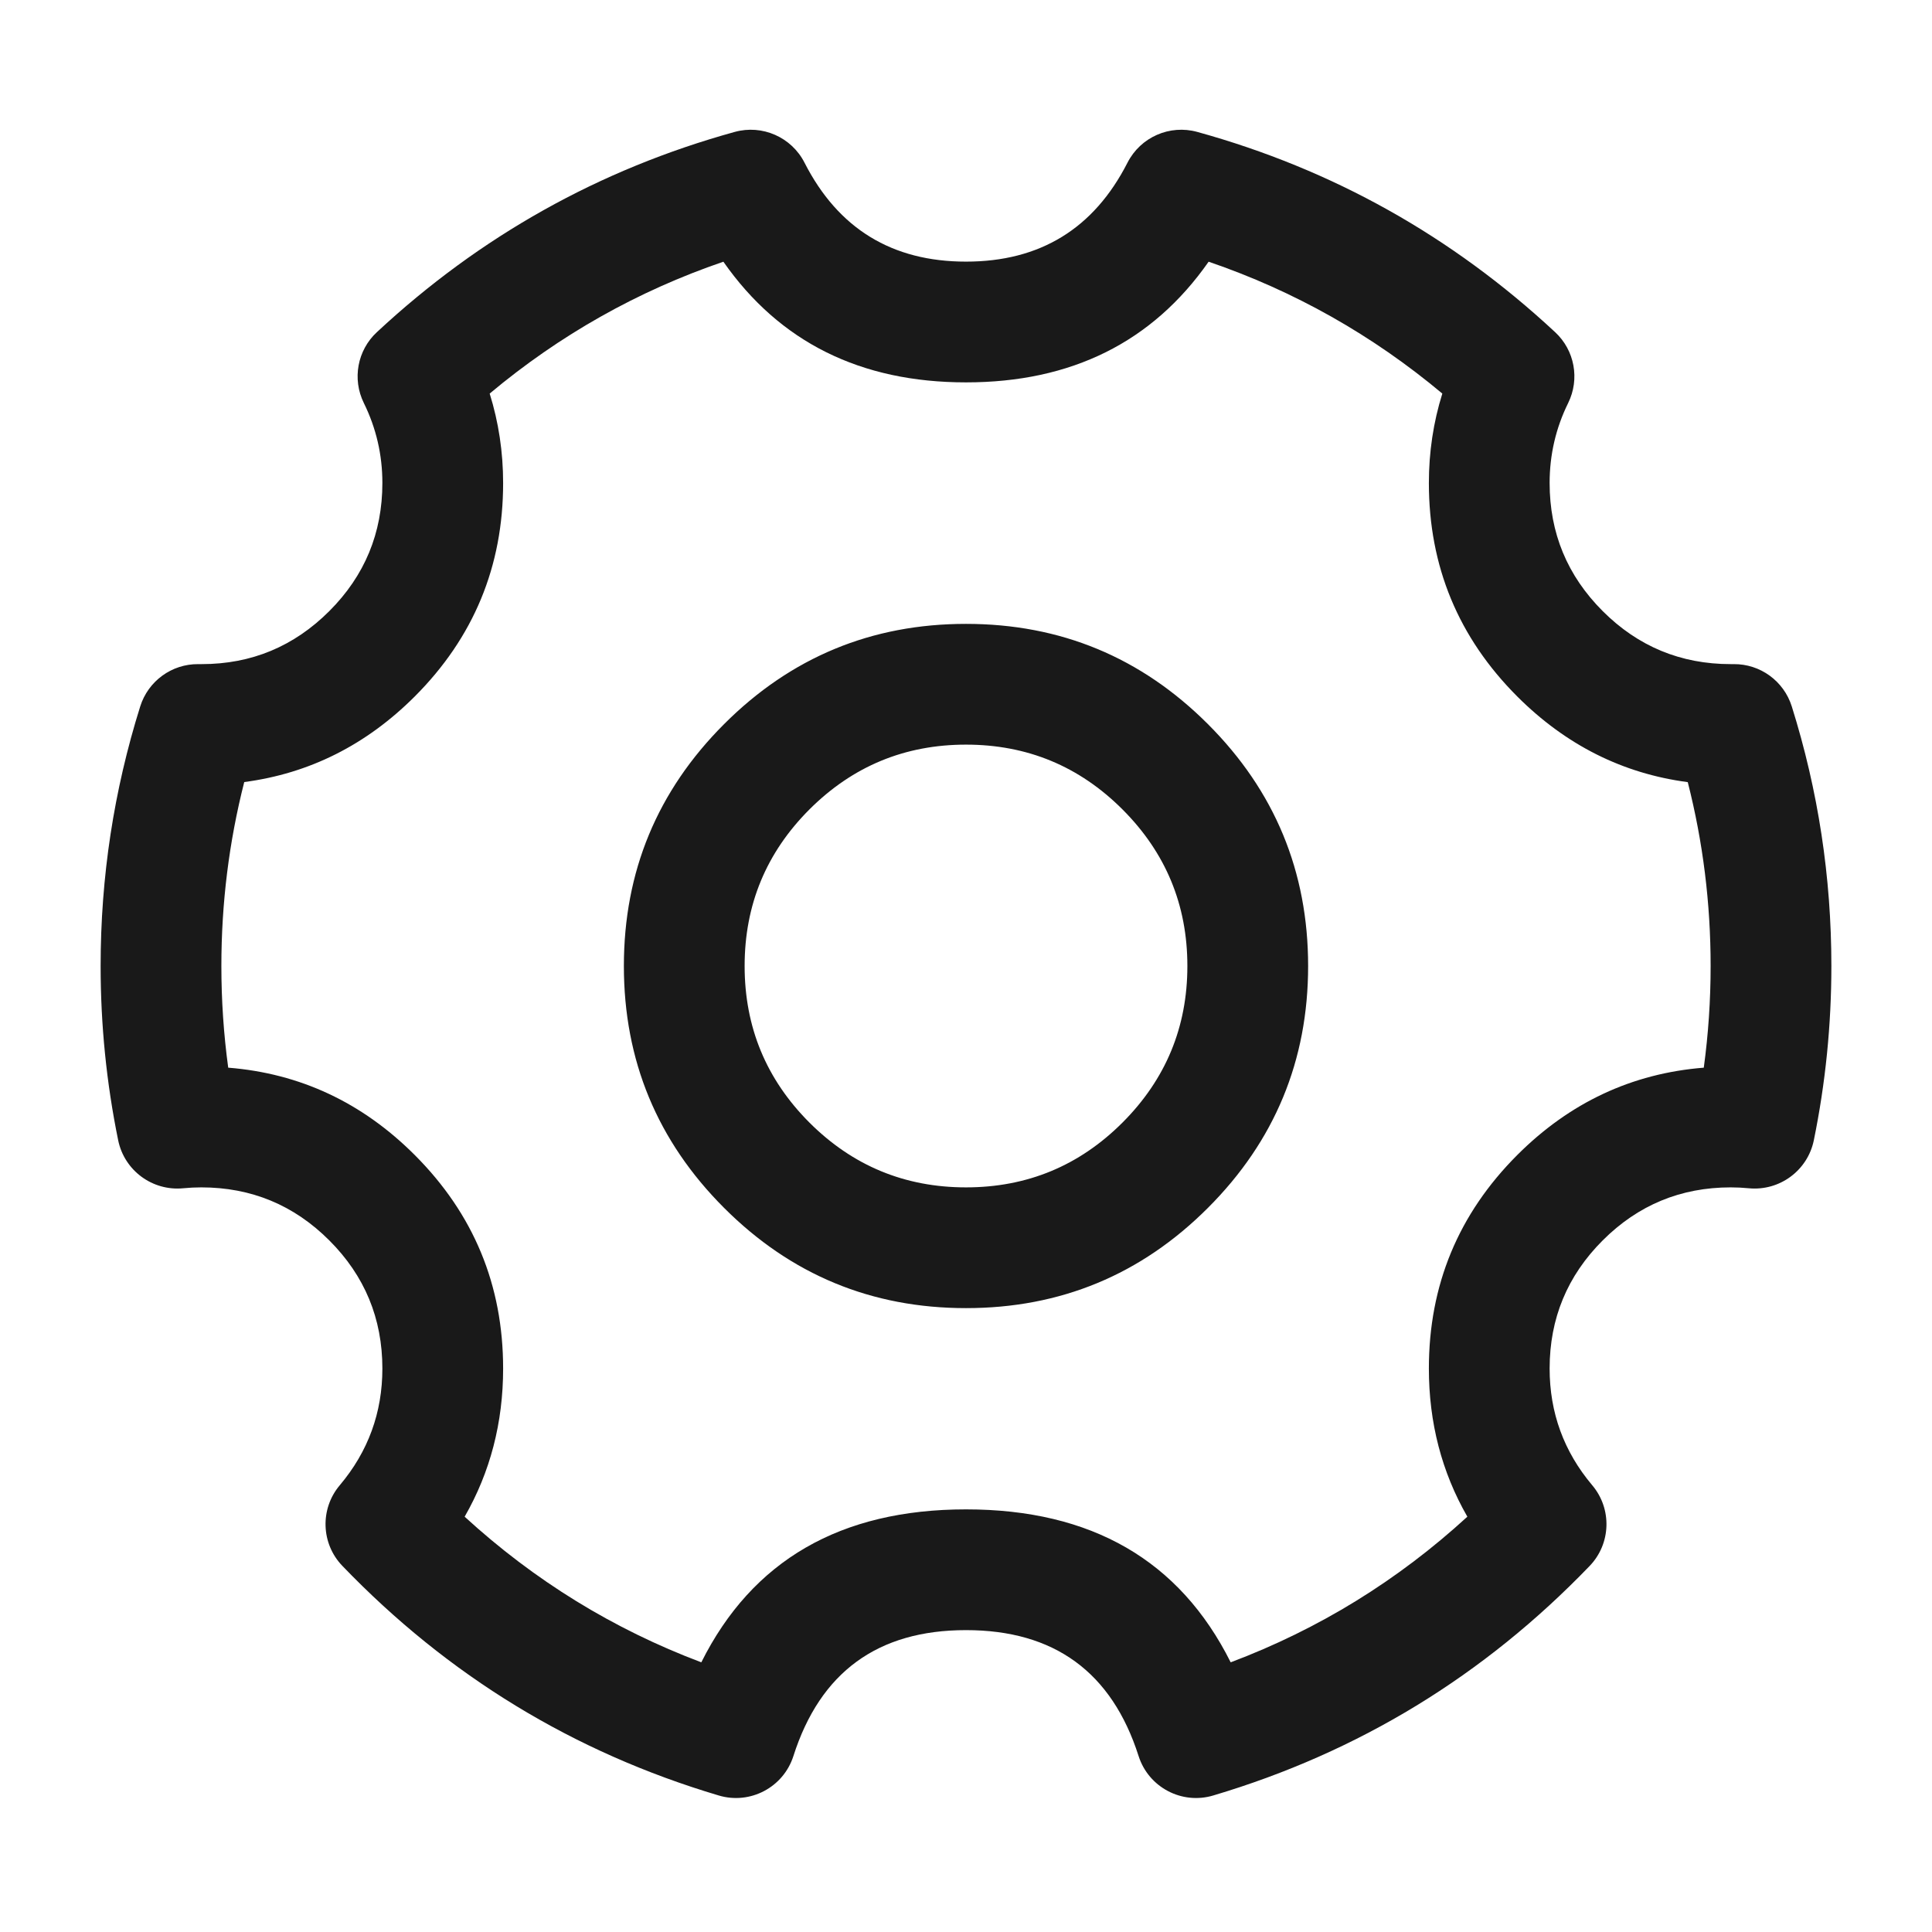 <svg xmlns="http://www.w3.org/2000/svg" xmlns:xlink="http://www.w3.org/1999/xlink" fill="none" version="1.1" width="24" height="24" viewBox="0 0 24 24"><defs><clipPath id="master_svg0_2252_138807"><rect x="0" y="0" width="24" height="24" rx="0"/></clipPath></defs><g clip-path="url(#master_svg0_2252_138807)"><g><path d="M9.856,21.814Q10.356,20.25,12,20.25Q13.644,20.25,14.144,21.814C14.268,22.203,14.681,22.421,15.072,22.304Q17.778,21.499,19.747,19.453C20.013,19.177,20.027,18.743,19.779,18.45Q19.25,17.822,19.25,17Q19.25,16.068,19.909,15.409Q20.568,14.75,21.5,14.75Q21.612,14.75,21.724,14.761C22.106,14.798,22.455,14.541,22.532,14.165Q22.75,13.098,22.75,12Q22.75,10.342,22.258,8.775C22.159,8.46,21.866,8.247,21.537,8.25L21.5,8.25Q20.568,8.25,19.909,7.591Q19.25,6.932,19.25,6Q19.25,5.474,19.48,5.007C19.627,4.709,19.561,4.351,19.318,4.126Q17.394,2.336,14.874,1.639C14.531,1.544,14.168,1.703,14.006,2.021Q13.379,3.25,12,3.25Q10.621,3.25,9.994,2.021C9.832,1.703,9.469,1.544,9.126,1.639Q6.606,2.336,4.682,4.126C4.439,4.351,4.373,4.709,4.52,5.007Q4.75,5.474,4.75,6Q4.75,6.932,4.091,7.591Q3.432,8.25,2.505,8.25L2.463,8.25C2.134,8.247,1.841,8.46,1.742,8.775Q1.25,10.342,1.25,12Q1.25,13.098,1.468,14.165C1.545,14.541,1.894,14.798,2.276,14.761Q2.388,14.75,2.5,14.75Q3.432,14.75,4.091,15.409Q4.75,16.068,4.75,17Q4.75,17.822,4.221,18.45C3.973,18.743,3.987,19.177,4.254,19.453Q6.222,21.499,8.928,22.304C9.319,22.421,9.732,22.203,9.856,21.814ZM15.288,20.65Q14.338,18.75,12,18.75Q9.662,18.75,8.712,20.65Q7.072,20.032,5.772,18.841Q6.25,18.008,6.25,17Q6.25,15.447,5.152,14.348Q4.174,13.37,2.835,13.263Q2.75,12.638,2.75,12Q2.75,10.831,3.034,9.715Q4.248,9.555,5.152,8.652Q6.25,7.553,6.25,6Q6.25,5.424,6.083,4.889Q7.387,3.798,8.986,3.251Q10.034,4.75,12,4.75Q13.966,4.75,15.014,3.251Q16.613,3.798,17.917,4.889Q17.75,5.424,17.75,6Q17.75,7.553,18.848,8.652Q19.753,9.556,20.966,9.716Q21.25,10.831,21.25,12Q21.25,12.638,21.165,13.263Q19.826,13.37,18.848,14.348Q17.75,15.447,17.75,17Q17.75,18.008,18.228,18.841Q16.928,20.032,15.288,20.65ZM8.995,8.995Q7.75,10.24,7.75,12Q7.75,13.76,8.995,15.005Q10.24,16.25,12,16.25Q13.76,16.25,15.005,15.005Q16.25,13.76,16.25,12Q16.25,10.24,15.005,8.995Q13.76,7.75,12,7.75Q10.24,7.75,8.995,8.995ZM10.055,13.945Q9.25,13.139,9.25,12Q9.25,10.861,10.055,10.055Q10.861,9.25,12,9.25Q13.139,9.25,13.944,10.055Q14.75,10.861,14.75,12Q14.75,13.139,13.944,13.945Q13.139,14.75,12,14.75Q10.861,14.75,10.055,13.945Z" fill-rule="evenodd" fill="#000000" fill-opacity="0.9" style="mix-blend-mode:passthrough"/></g></g></svg>